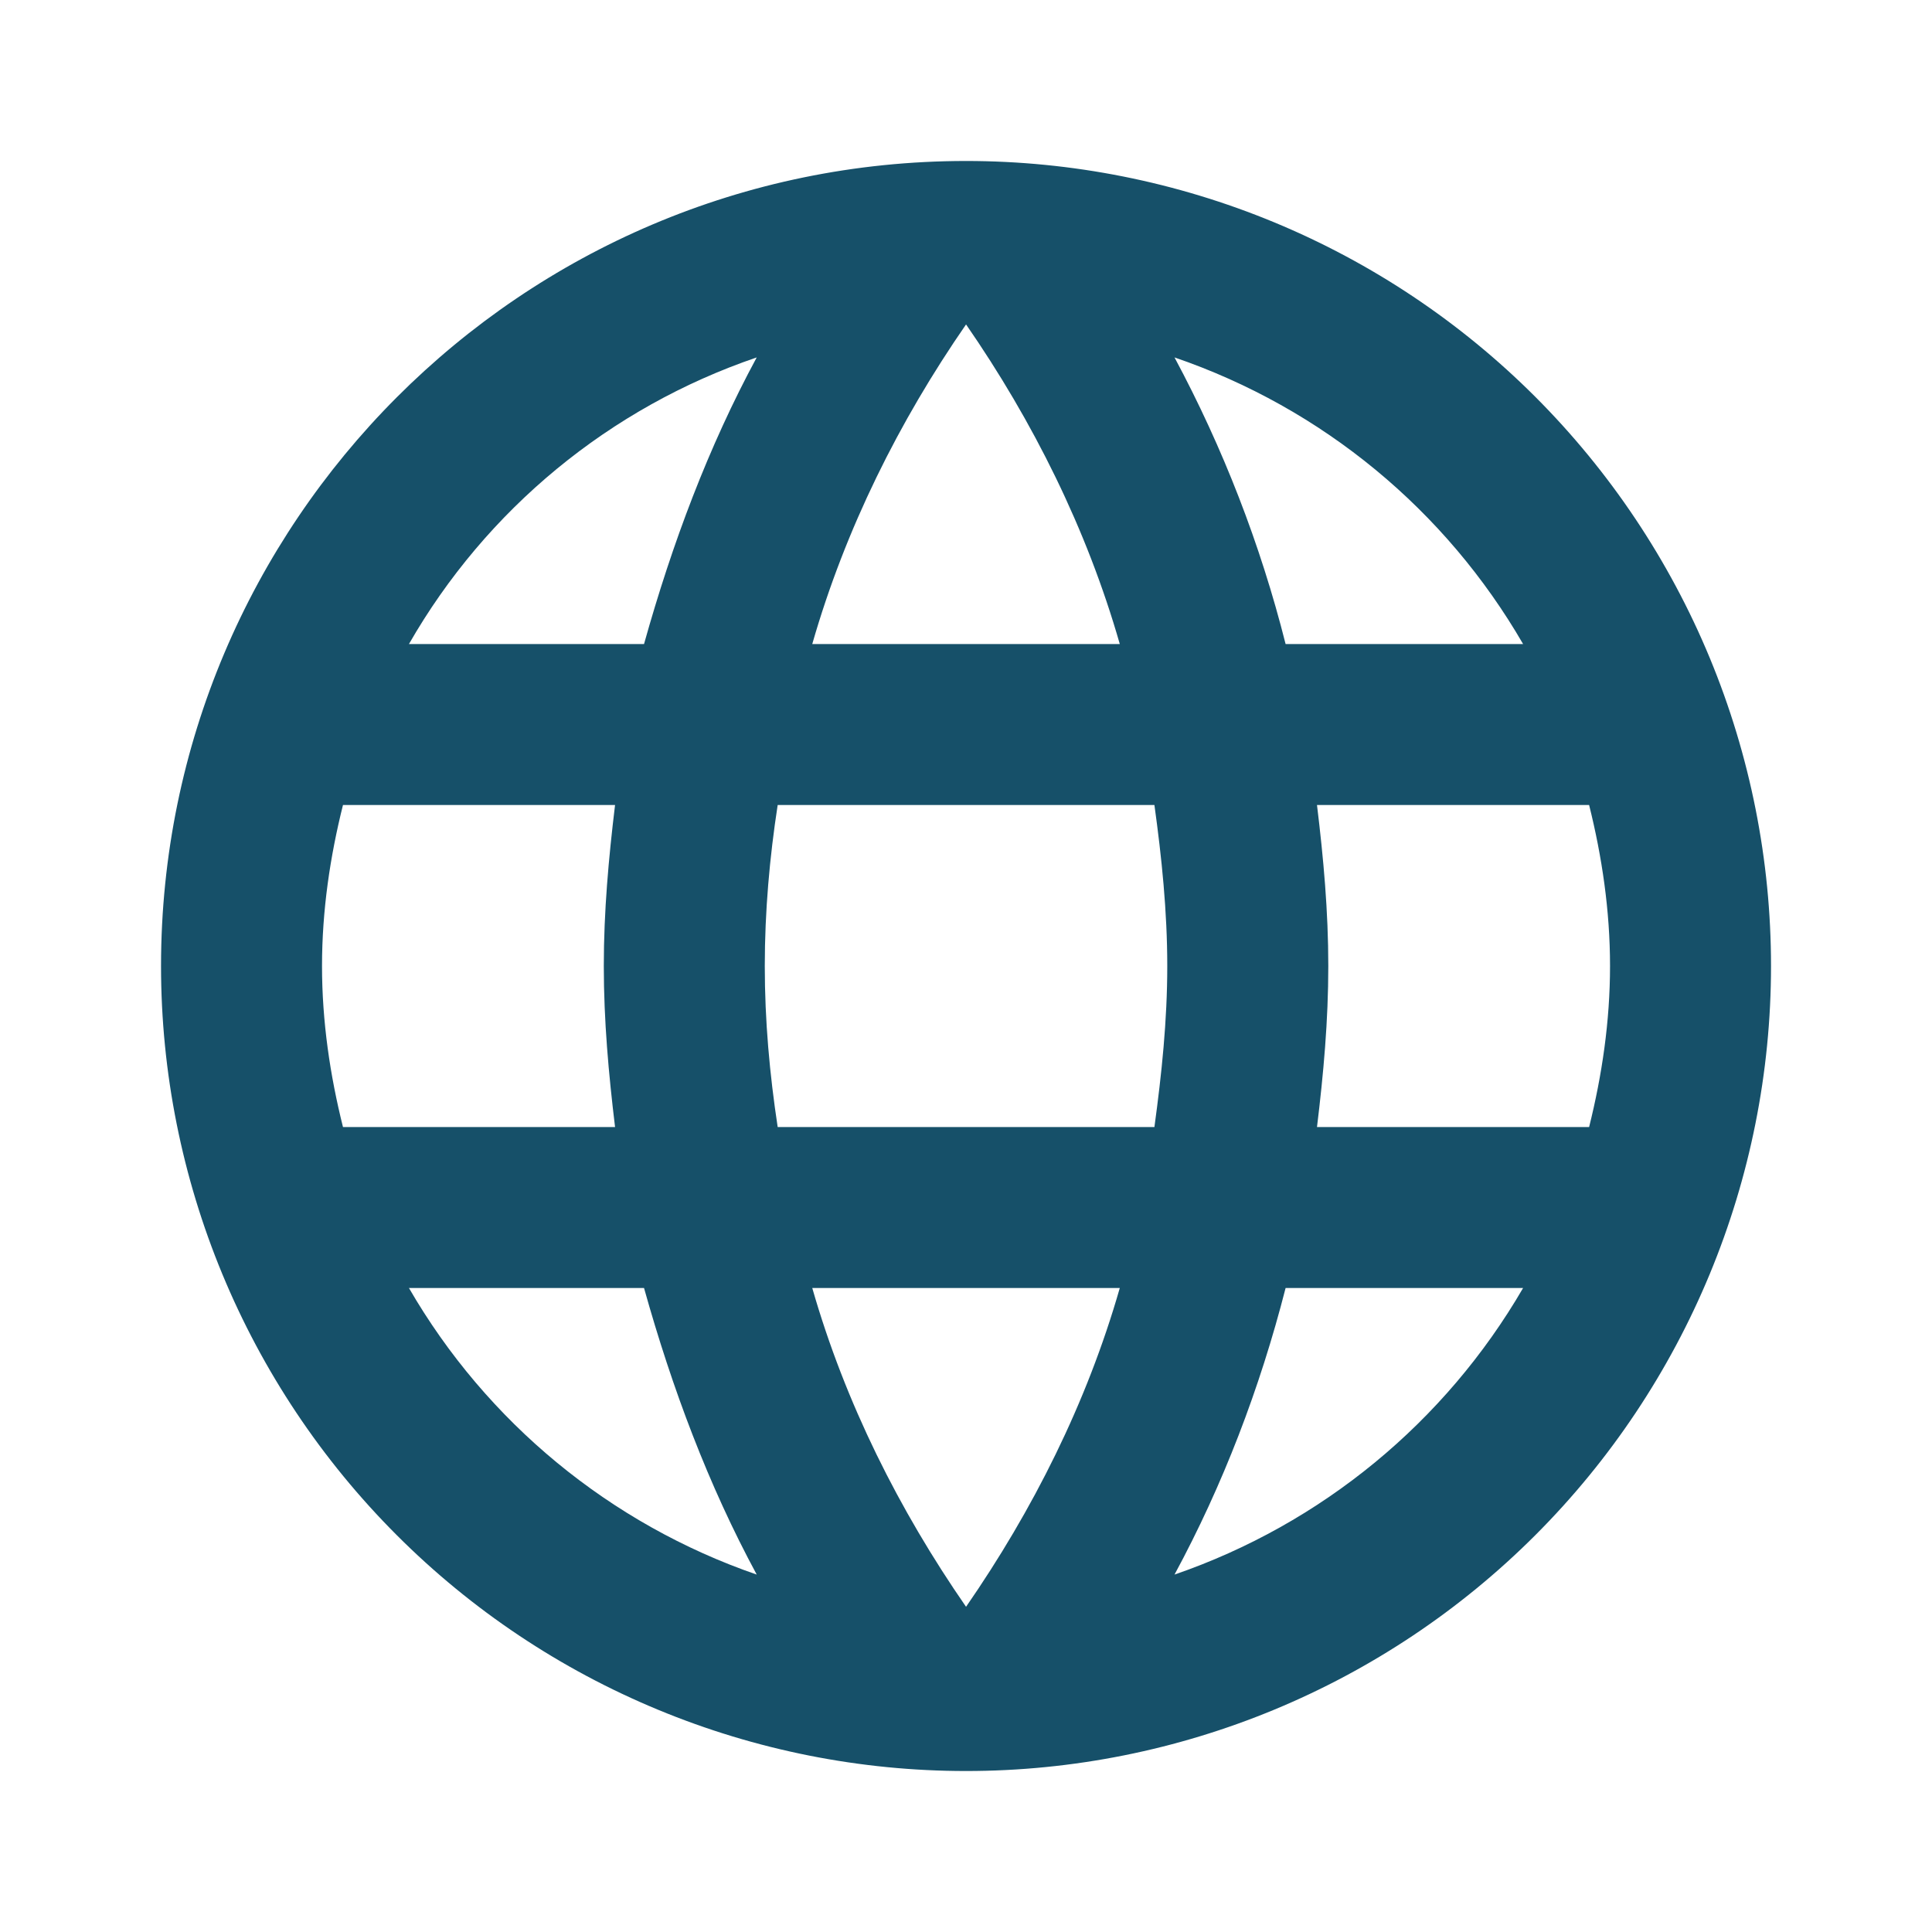<svg width="40" height="40" viewBox="0 0 40 40" fill="none" xmlns="http://www.w3.org/2000/svg">
<path d="M27.267 23.334C27.401 22.233 27.501 21.134 27.501 20C27.501 18.867 27.401 17.767 27.267 16.667H32.901C33.167 17.733 33.334 18.85 33.334 20C33.334 21.15 33.167 22.267 32.901 23.334M24.317 32.6C25.317 30.75 26.084 28.75 26.617 26.667H31.534C29.919 29.447 27.358 31.553 24.317 32.6ZM23.901 23.334H16.101C15.934 22.233 15.834 21.134 15.834 20C15.834 18.867 15.934 17.75 16.101 16.667H23.901C24.051 17.75 24.167 18.867 24.167 20C24.167 21.134 24.051 22.233 23.901 23.334ZM20.001 33.267C18.617 31.267 17.501 29.05 16.817 26.667H23.184C22.501 29.05 21.384 31.267 20.001 33.267ZM13.334 13.334H8.467C10.065 10.546 12.625 8.436 15.667 7.4C14.667 9.25 13.917 11.25 13.334 13.334ZM8.467 26.667H13.334C13.917 28.75 14.667 30.75 15.667 32.6C12.632 31.553 10.075 29.446 8.467 26.667ZM7.101 23.334C6.834 22.267 6.667 21.15 6.667 20C6.667 18.85 6.834 17.733 7.101 16.667H12.734C12.601 17.767 12.501 18.867 12.501 20C12.501 21.134 12.601 22.233 12.734 23.334M20.001 6.717C21.384 8.717 22.501 10.95 23.184 13.334H16.817C17.501 10.95 18.617 8.717 20.001 6.717ZM31.534 13.334H26.617C26.096 11.269 25.323 9.277 24.317 7.4C27.384 8.45 29.934 10.567 31.534 13.334ZM20.001 3.333C10.784 3.333 3.334 10.834 3.334 20C3.334 24.42 5.09 28.66 8.216 31.785C9.763 33.333 11.601 34.561 13.623 35.398C15.645 36.236 17.812 36.667 20.001 36.667C24.421 36.667 28.66 34.911 31.786 31.785C34.911 28.66 36.667 24.42 36.667 20C36.667 17.811 36.236 15.644 35.399 13.622C34.561 11.6 33.333 9.763 31.786 8.215C30.238 6.667 28.401 5.44 26.379 4.602C24.357 3.765 22.189 3.333 20.001 3.333Z" fill="#165069"/>
</svg>
